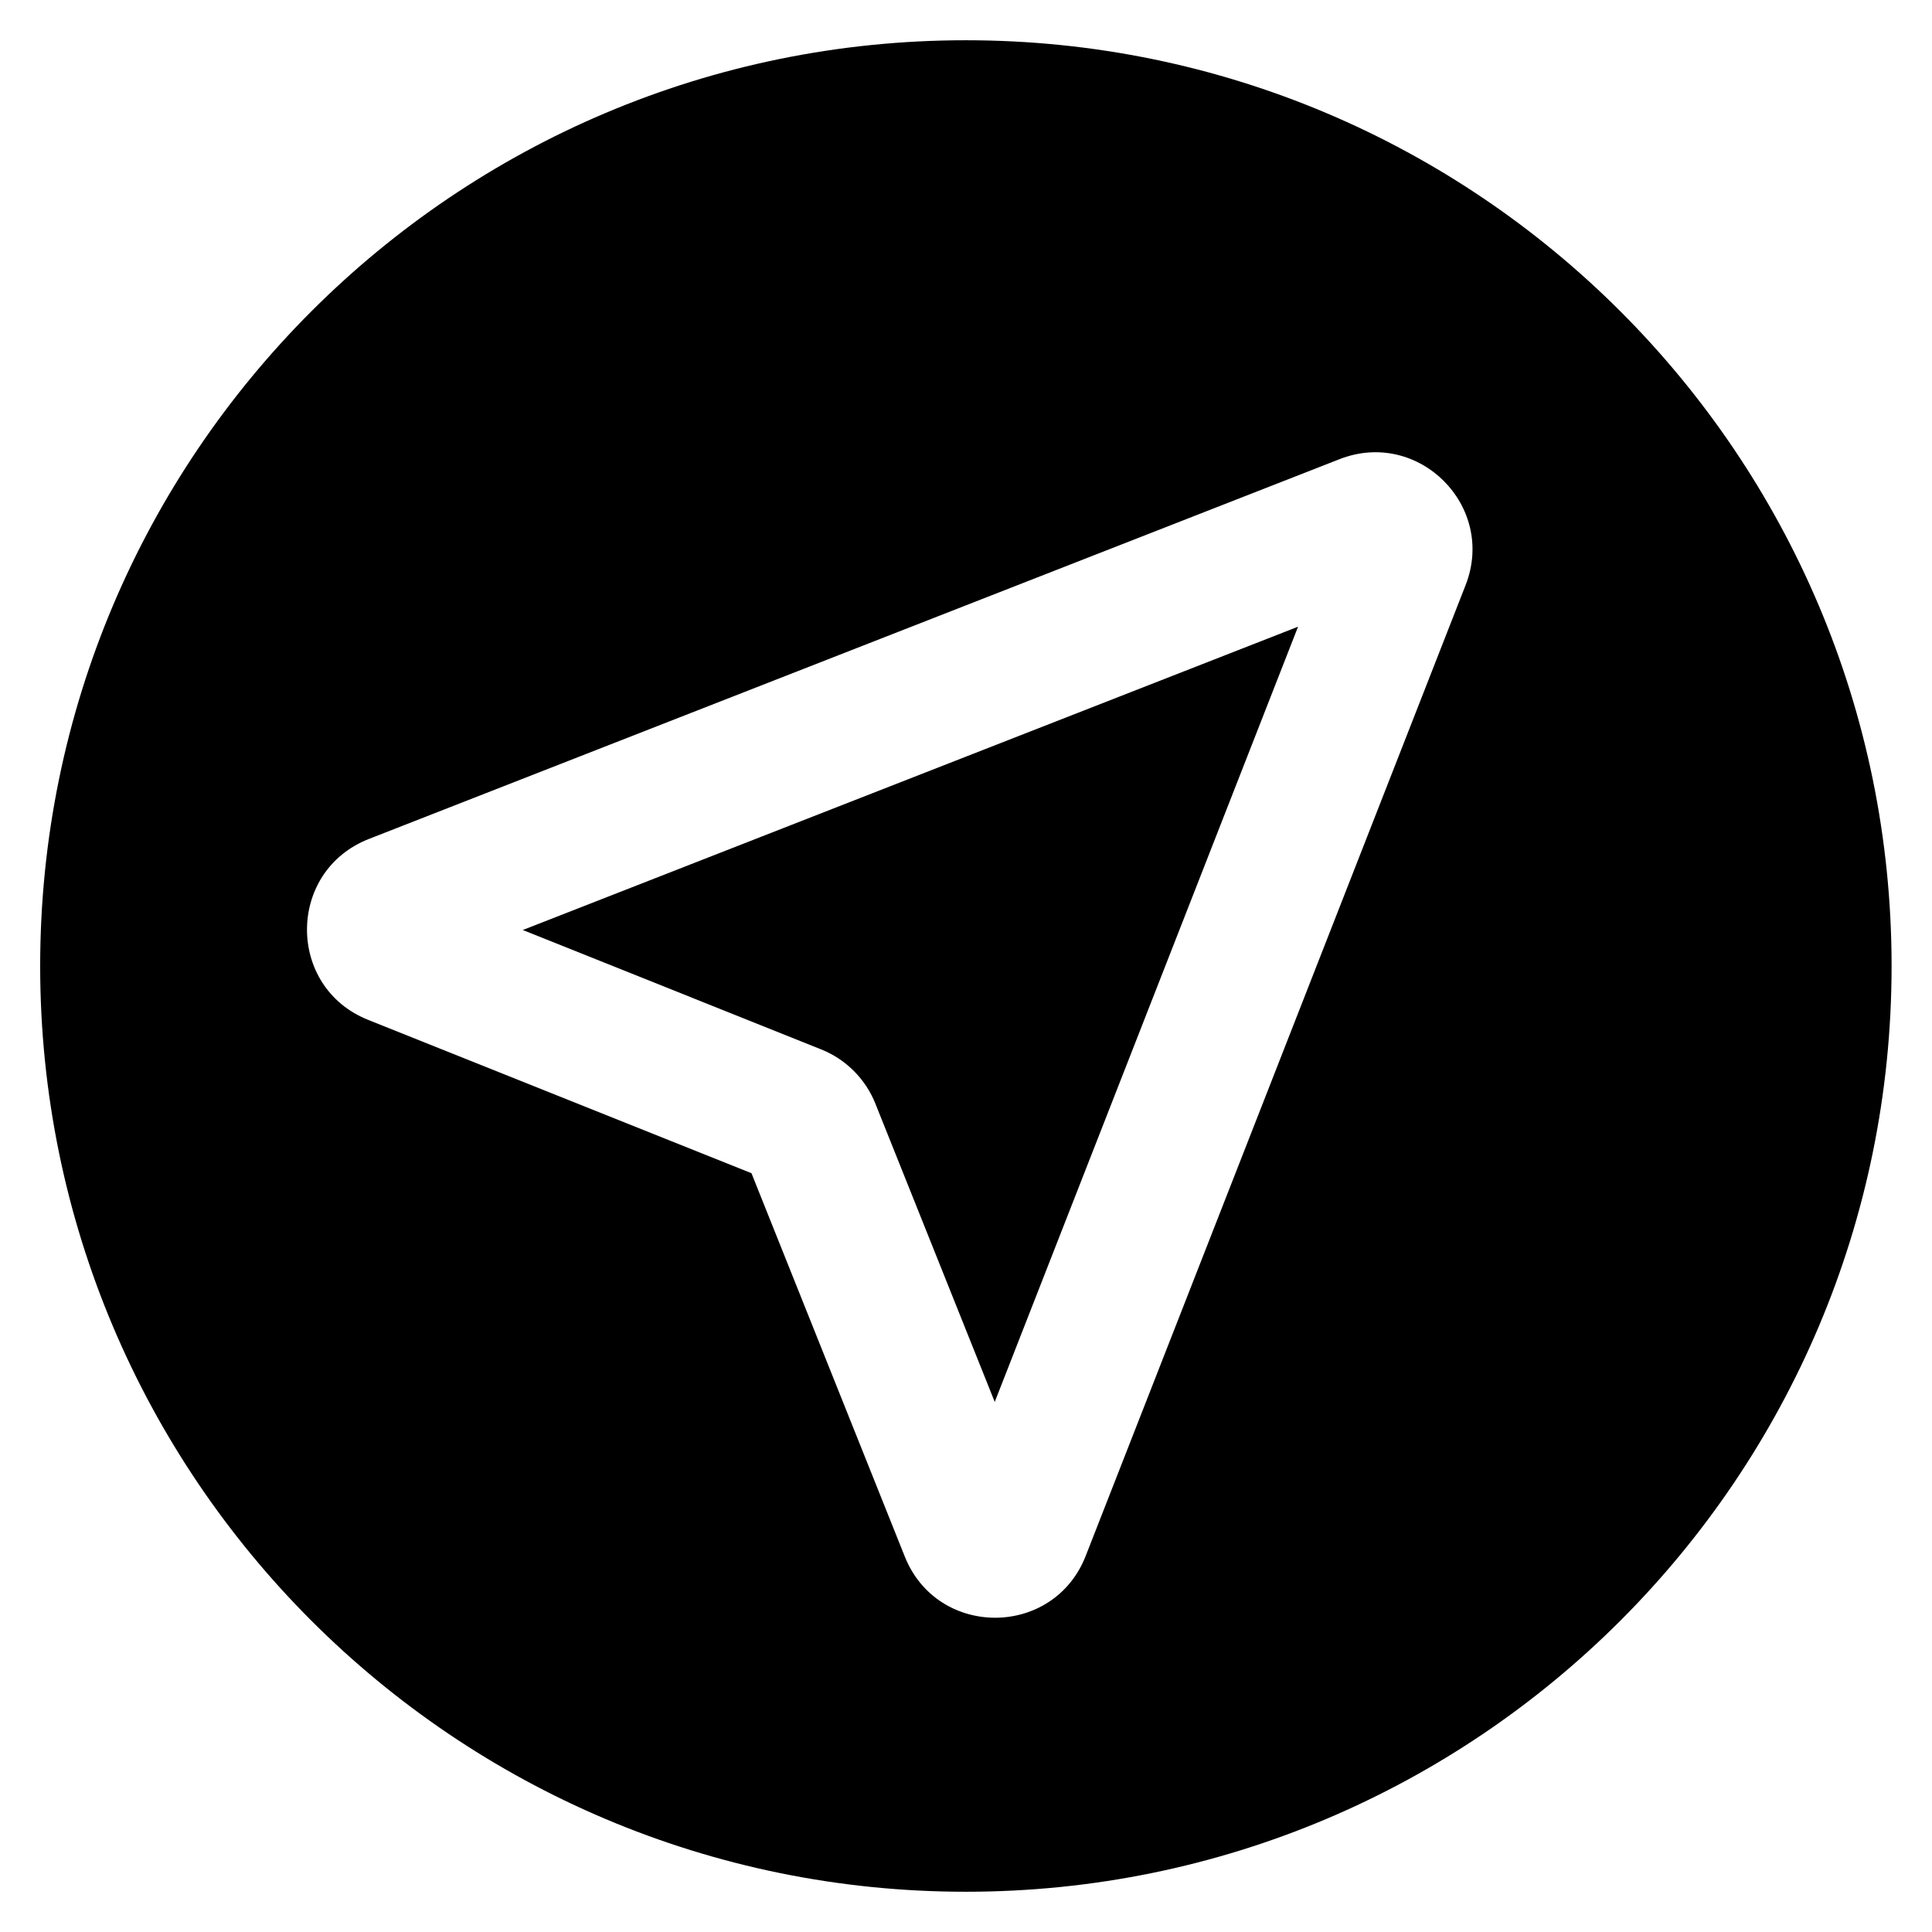 <svg width="24" height="24" viewBox="0 0 24 24" fill="none" xmlns="http://www.w3.org/2000/svg">
<path d="M16.125 7.785L6.494 11.553L10.201 13.036C10.508 13.159 10.751 13.402 10.874 13.709L12.357 17.415L16.125 7.785Z" fill="black"/>
<path fill-rule="evenodd" clip-rule="evenodd" d="M11.998 23.5C18.35 23.5 23.498 18.351 23.498 12C23.498 5.649 18.35 0.5 11.998 0.5C5.647 0.5 0.499 5.649 0.499 12C0.499 18.351 5.647 23.5 11.998 23.5ZM4.573 12.669C3.556 12.263 3.562 10.822 4.582 10.422L16.64 5.704C17.622 5.32 18.59 6.288 18.206 7.269L13.487 19.328C13.088 20.348 11.647 20.353 11.24 19.337L9.335 14.574L4.573 12.669Z" fill="black"/>
</svg>
